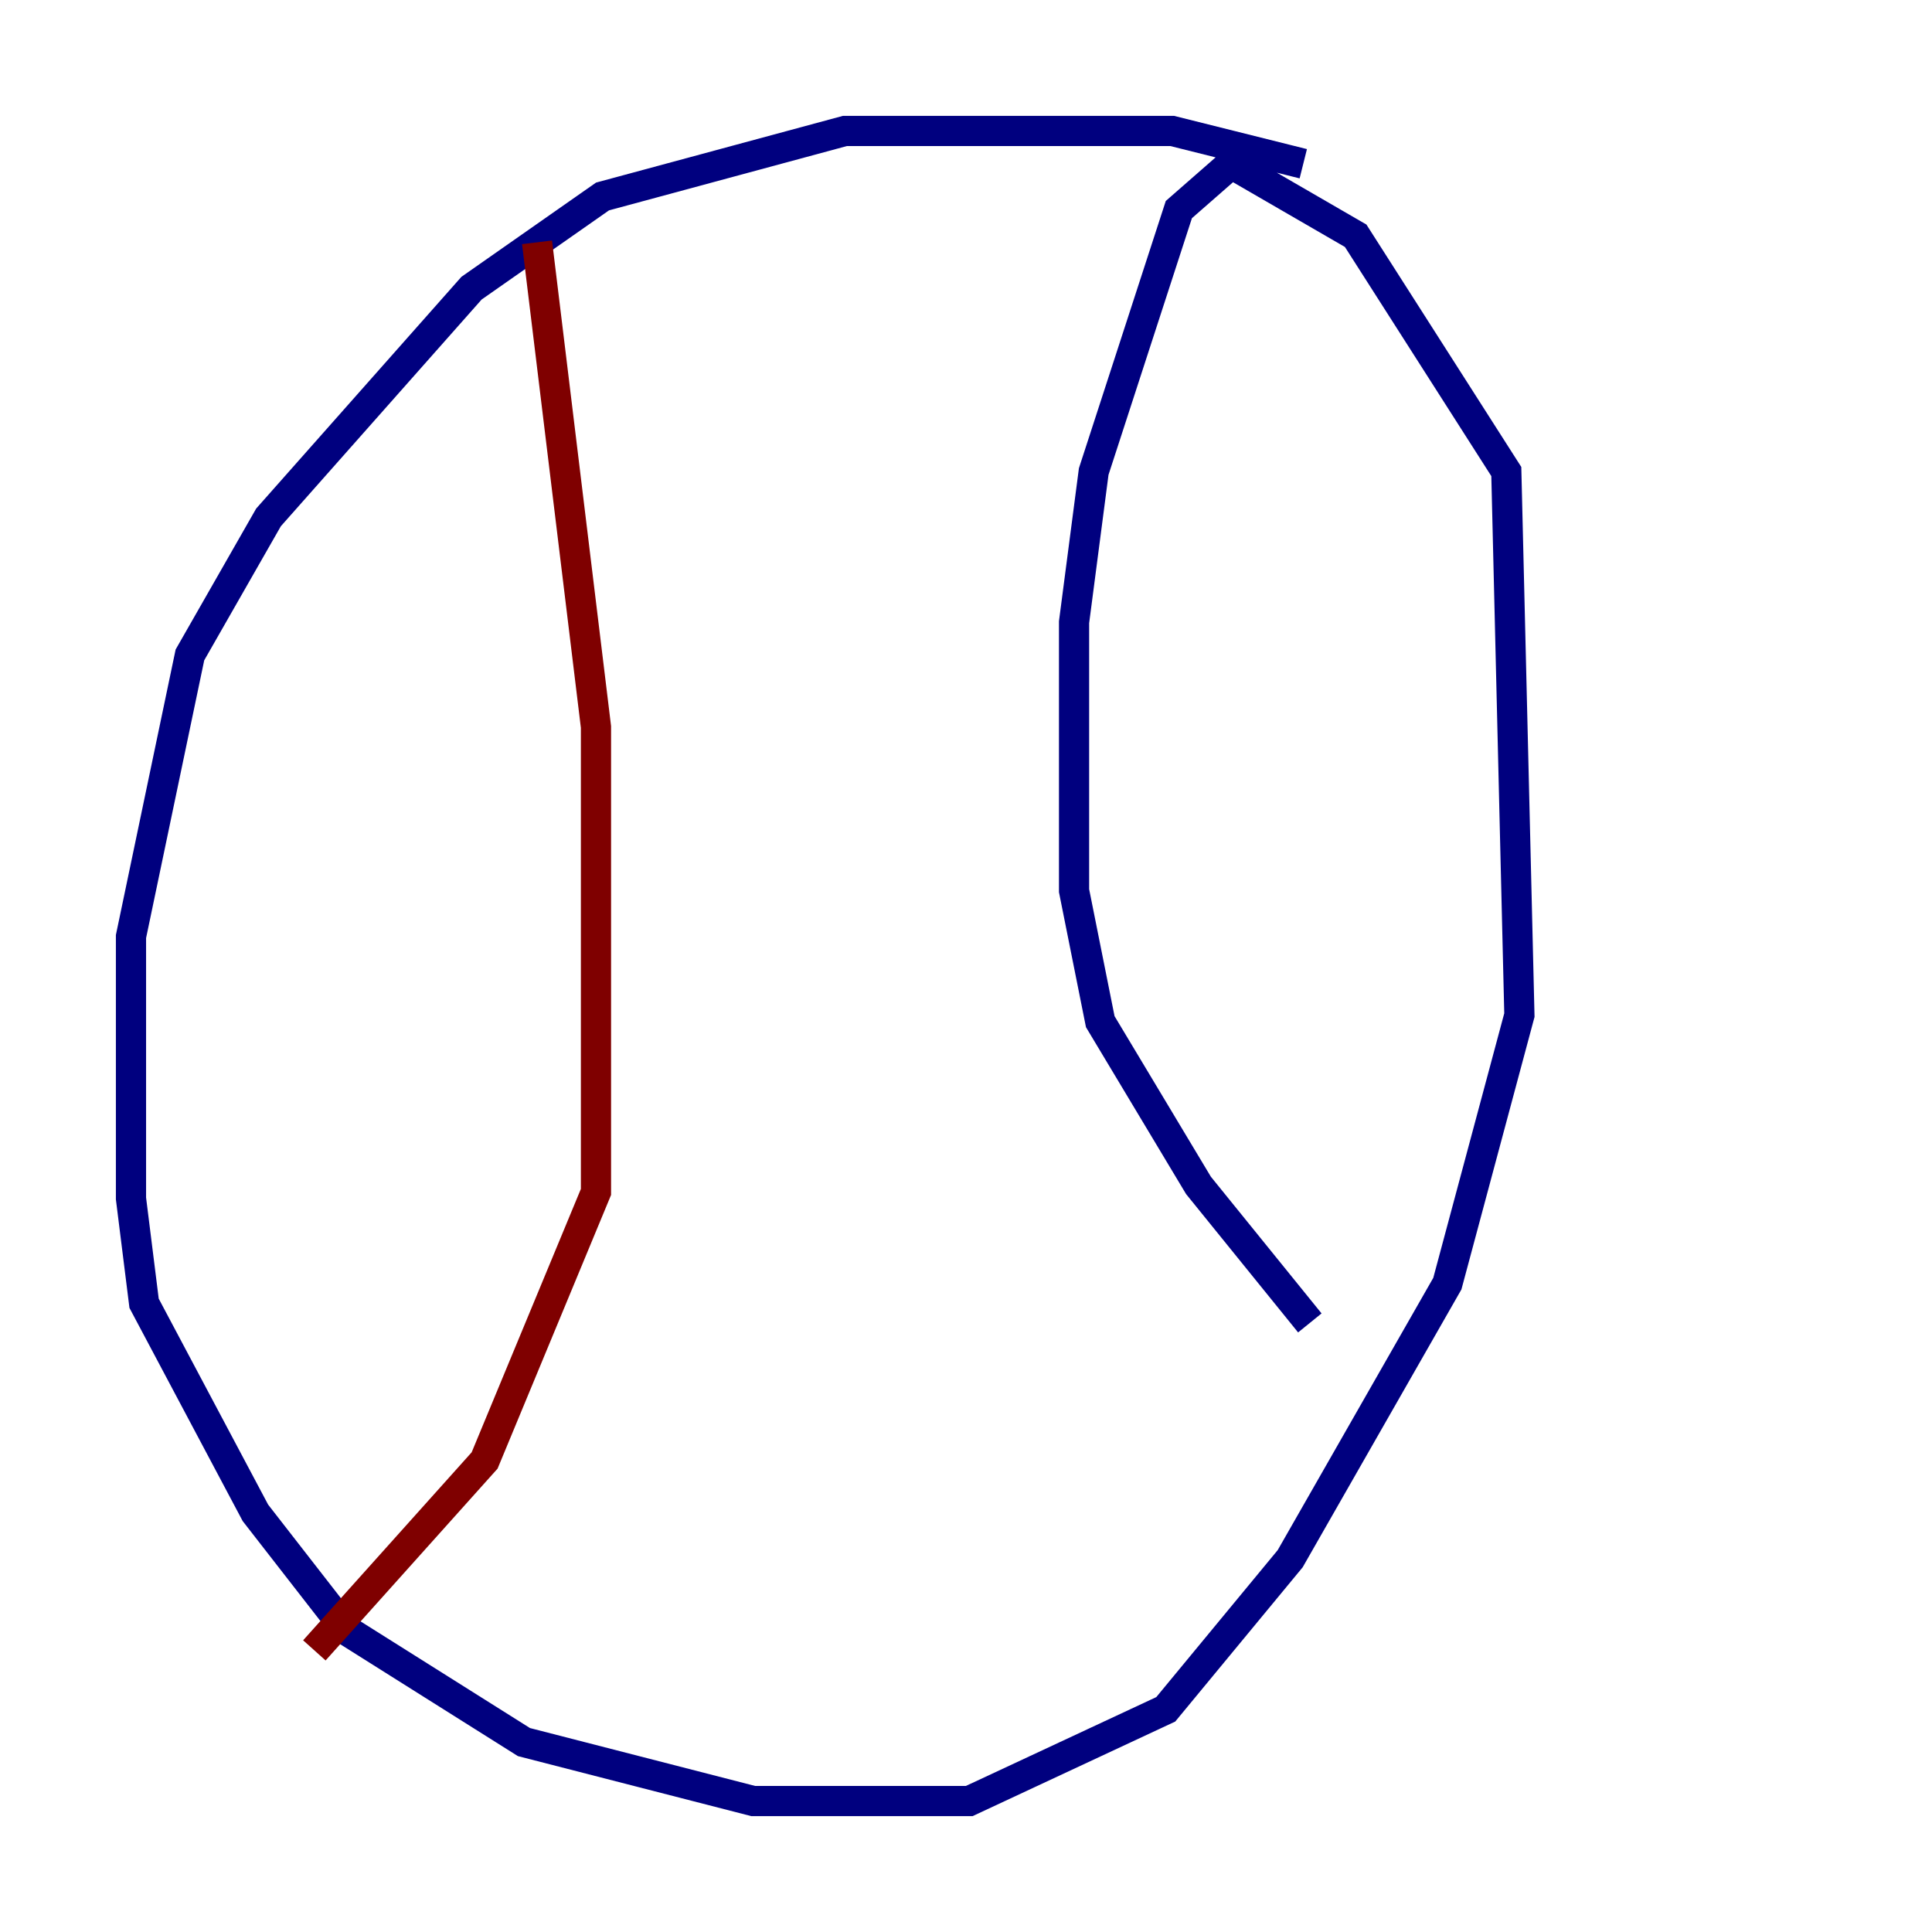 <?xml version="1.0" encoding="utf-8" ?>
<svg baseProfile="tiny" height="128" version="1.2" viewBox="0,0,128,128" width="128" xmlns="http://www.w3.org/2000/svg" xmlns:ev="http://www.w3.org/2001/xml-events" xmlns:xlink="http://www.w3.org/1999/xlink"><defs /><polyline fill="none" points="86.346,10.848 77.668,8.678 55.973,8.678 39.919,13.017 31.241,19.091 17.79,34.278 12.583,43.39 8.678,62.047 8.678,79.403 9.546,86.346 16.922,100.231 22.997,108.041 34.712,115.417 49.898,119.322 64.217,119.322 77.234,113.248 85.478,103.268 95.891,85.044 100.664,67.254 99.797,31.241 89.817,15.62 81.573,10.848 78.102,13.885 72.461,31.241 71.159,41.22 71.159,59.01 72.895,67.688 79.403,78.536 86.78,87.647" stroke="#00007f" stroke-width="2" /><polyline fill="none" points="35.58,16.054 39.485,48.163 39.485,78.969 32.108,96.759 20.827,109.342" stroke="#7f0000" stroke-width="2" /></svg>